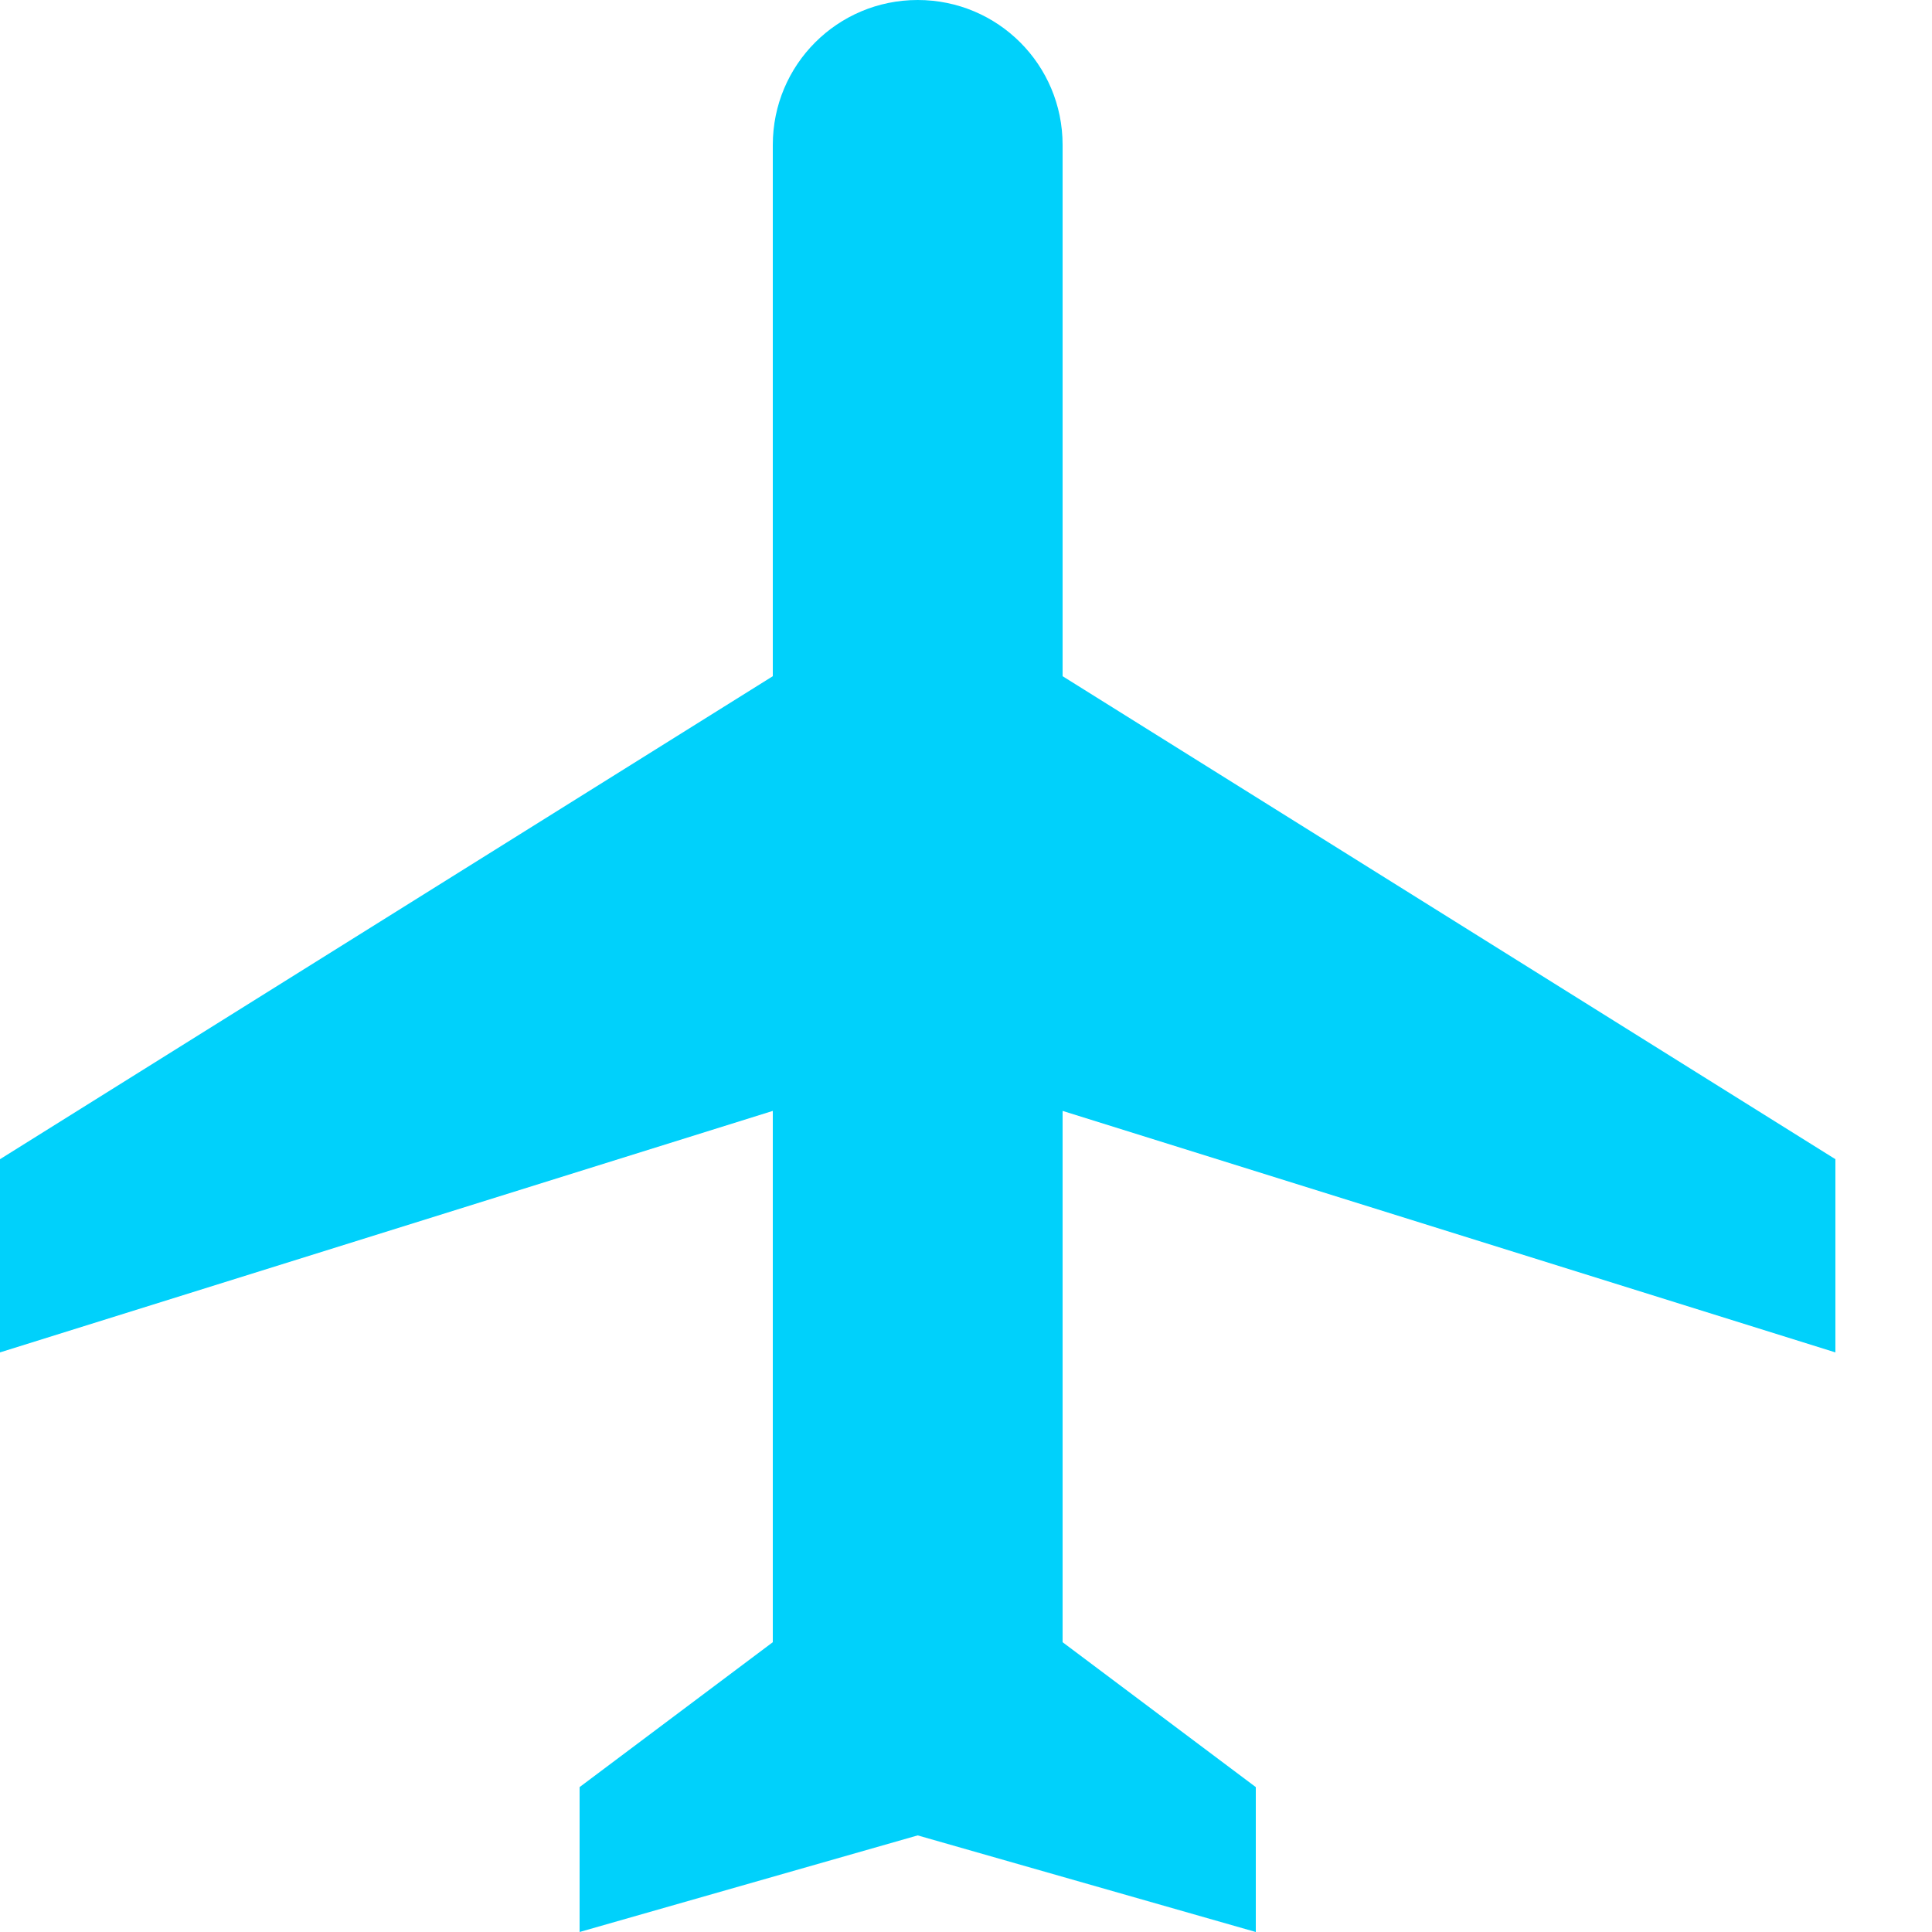 <?xml version="1.0" encoding="UTF-8"?>
<svg width="20px" height="20px" viewBox="0 0 20 20" version="1.1" xmlns="http://www.w3.org/2000/svg" xmlns:xlink="http://www.w3.org/1999/xlink">
    <!-- Generator: Sketch 52.6 (67491) - http://www.bohemiancoding.com/sketch -->
    <title>icon/maps/local_airport_24px</title>
    <desc>Created with Sketch.</desc>
    <defs>
        <path d="M19,14 L19,12 L11,7 L11,1.5 C11,0.67 10.33,0 9.5,0 C8.67,0 8,0.67 8,1.5 L8,7 L0,12 L0,14 L8,11.5 L8,17 L6,18.5 L6,20 L9.5,19 L13,20 L13,18.5 L11,17 L11,11.5 L19,14 Z" id="path-1"></path>
        <path d="M913,14 L913,12 L905,7 L905,1.5 C905,0.67 904.33,0 903.5,0 C902.67,0 902,0.67 902,1.5 L902,7 L894,12 L894,14 L902,11.5 L902,17 L900,18.5 L900,20 L903.5,19 L907,20 L907,18.5 L905,17 L905,11.5 L913,14 Z" id="path-3"></path>
    </defs>
    <g id="Fuel-Finder" stroke="none" stroke-width="1" fill="none" fill-rule="evenodd">
        <g id="0-Dashboard---FuelQuotes-Copy" transform="translate(-24, -290)">
            <g id="Group-6" transform="translate(24, 289)">
                <g id="icon/maps/local_airport_24px" transform="translate(0, 1)">
                    <mask id="mask-2" fill="white">
                        <use xlink:href="#path-1"></use>
                    </mask>
                    <use fill="#00D1FB" fill-rule="nonzero" xlink:href="#path-1"></use>
                    <mask id="mask-4" fill="white">
                        <use xlink:href="#path-3"></use>
                    </mask>
                    <use fill="#00D1FB" fill-rule="nonzero" xlink:href="#path-3"></use>
                </g>
            </g>
        </g>
    </g>
</svg>